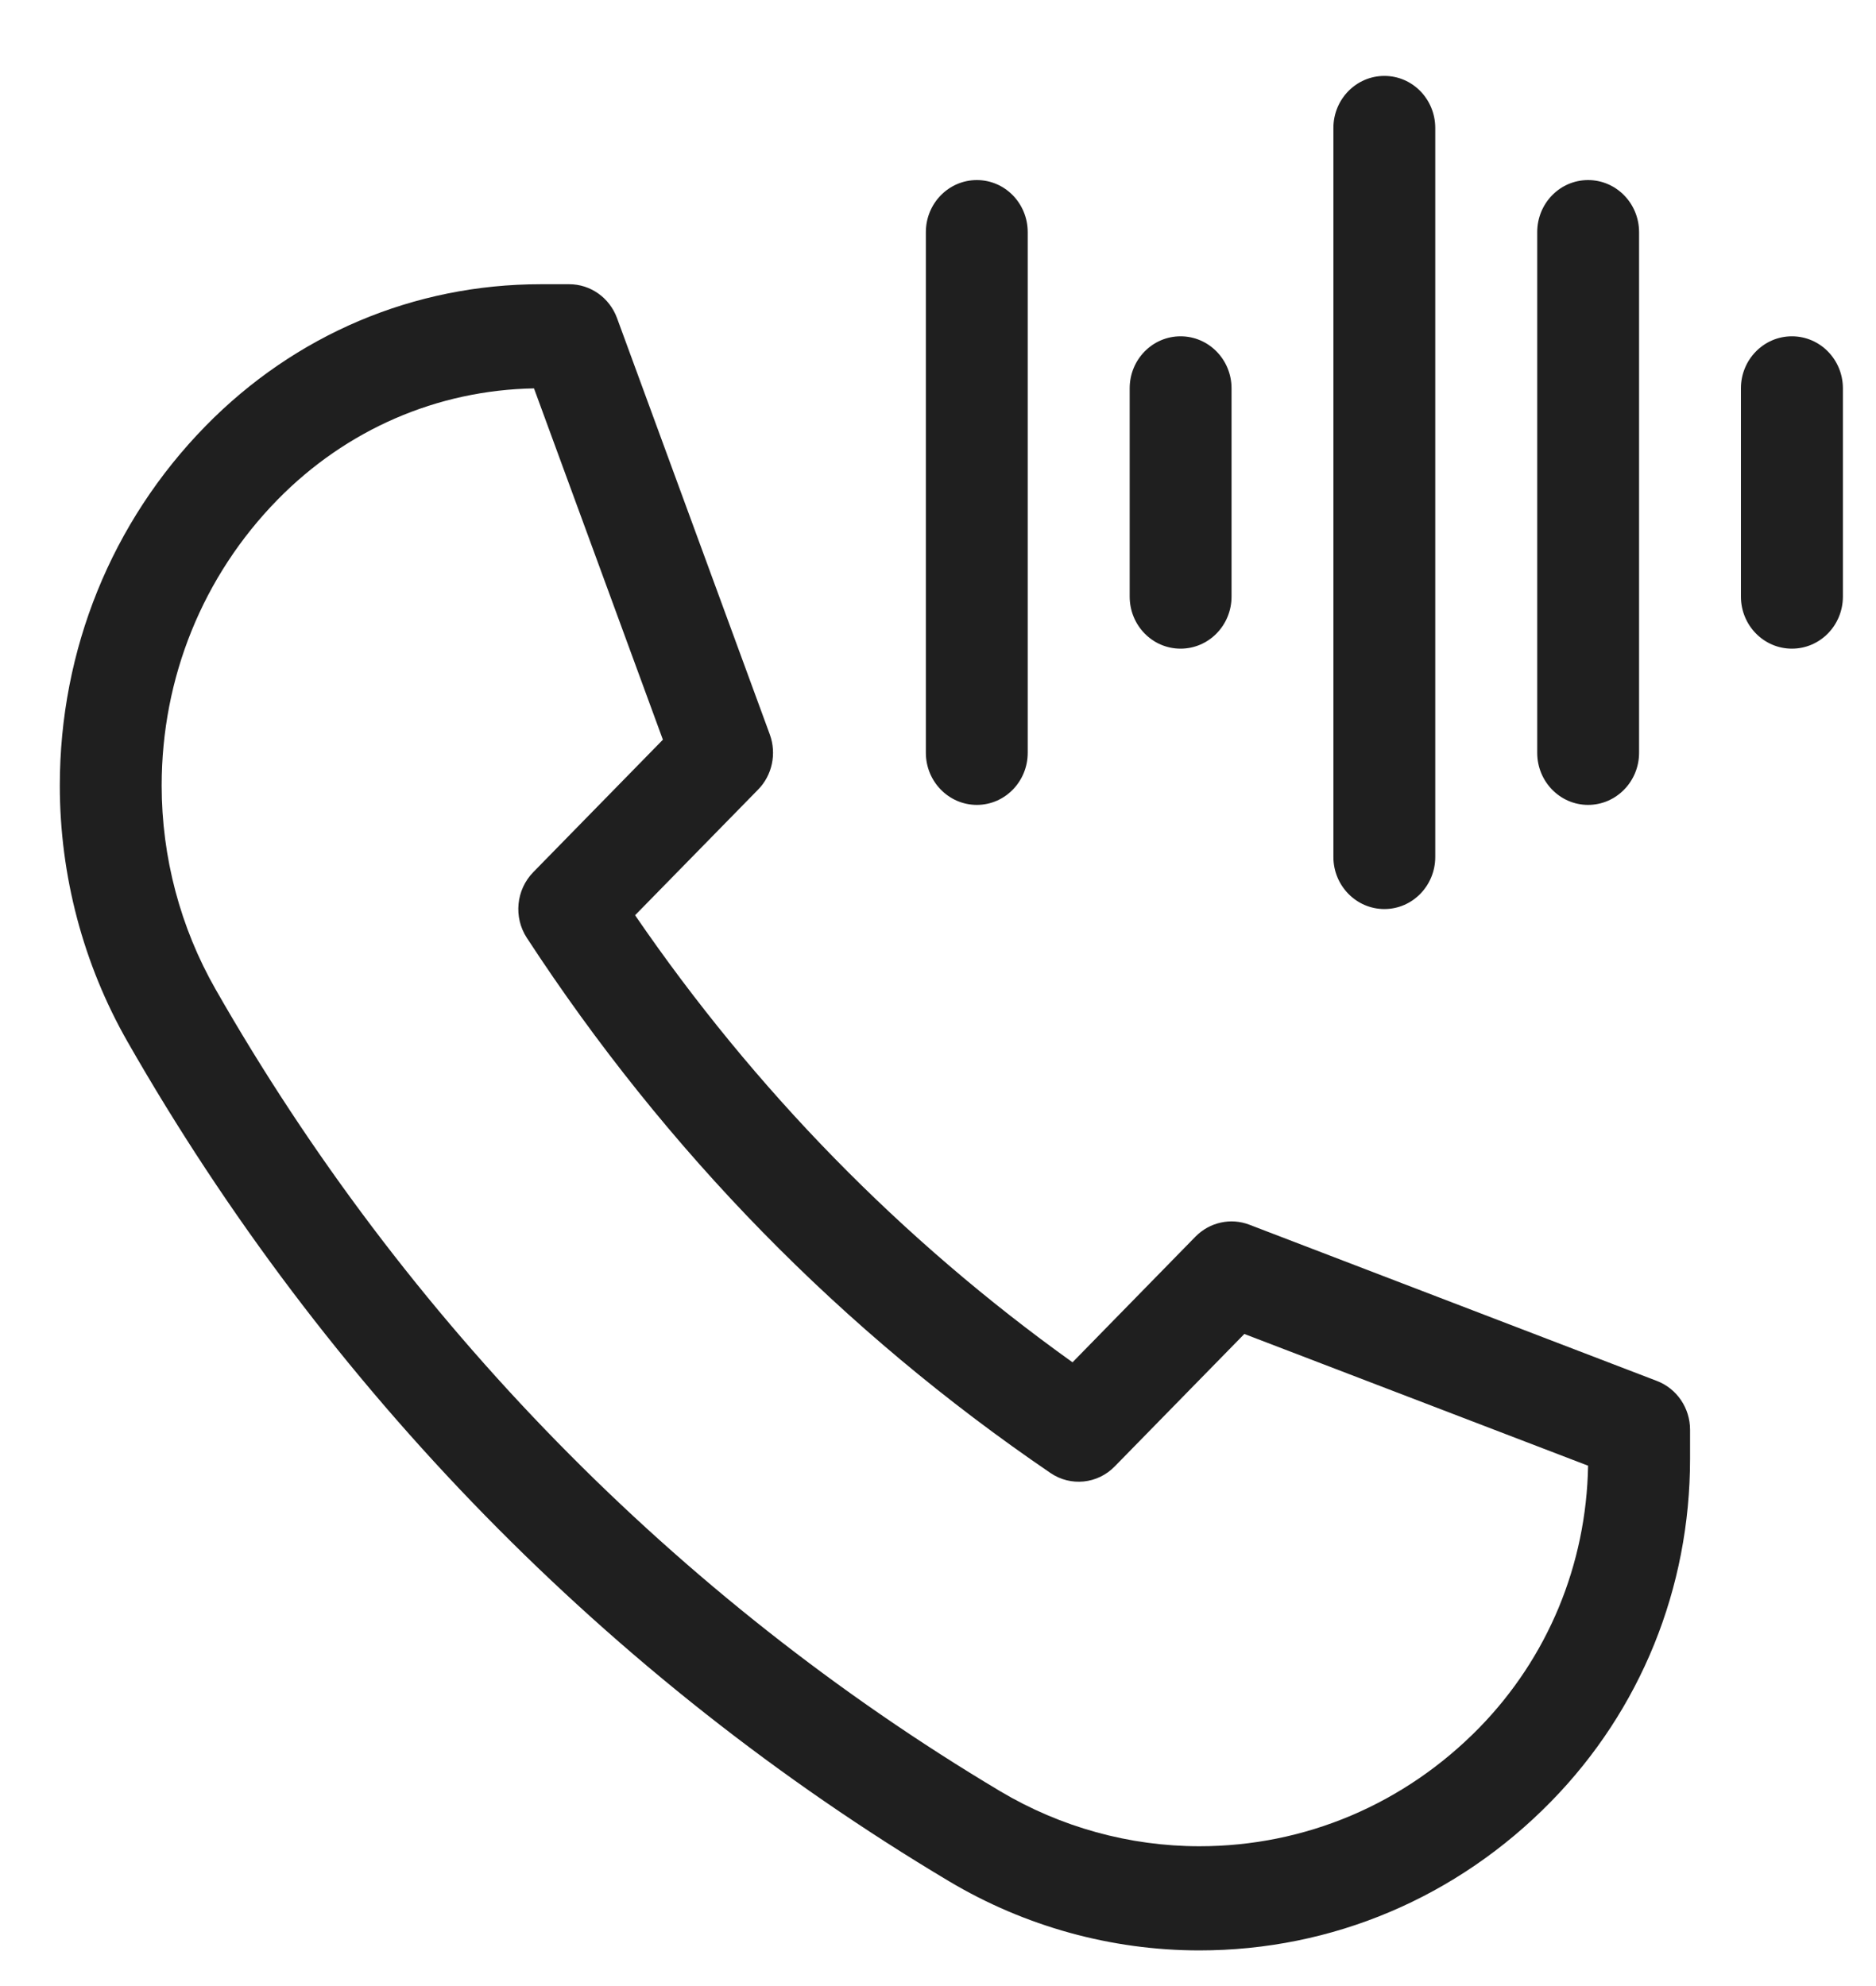 <?xml version="1.0" encoding="UTF-8"?>
<svg width="17px" height="18px" viewBox="0 0 17 18" version="1.1" xmlns="http://www.w3.org/2000/svg" xmlns:xlink="http://www.w3.org/1999/xlink">
    <!-- Generator: Sketch 47.1 (45422) - http://www.bohemiancoding.com/sketch -->
    <title>VOIPGroup</title>
    <desc>Created with Sketch.</desc>
    <defs></defs>
    <g id="Page-1" stroke="none" stroke-width="1" fill="none" fill-rule="evenodd">
        <g id="Screen-1" transform="translate(-148, -545)" fill-rule="nonzero" fill="#1f1f1f">
            <g id="Group-56" transform="translate(34, 494)">
                <g id="Group-48" transform="translate(37, 46)">
                    <g id="Group-47" transform="translate(71.667, 0)">
                        <g id="Group" transform="translate(5.875, 5.688)">
                            <path d="M14.473,11.828 L10.78,10.412 C10.611,10.347 10.42,10.389 10.291,10.52 L9.177,11.659 C7.629,10.551 6.298,9.19 5.213,7.607 L6.328,6.468 C6.456,6.338 6.497,6.142 6.434,5.969 L5.049,2.194 C4.981,2.01 4.809,1.888 4.616,1.888 L4.358,1.888 C3.211,1.888 2.132,2.344 1.32,3.174 C0.469,4.044 0,5.202 0,6.432 C0,7.247 0.212,8.05 0.614,8.754 C2.408,11.897 4.981,14.527 8.056,16.361 C8.744,16.772 9.53,16.989 10.327,16.989 C11.531,16.989 12.663,16.509 13.514,15.639 C14.326,14.809 14.773,13.707 14.773,12.533 L14.773,12.27 C14.773,12.073 14.653,11.897 14.473,11.828 Z M12.862,14.972 C12.184,15.664 11.284,16.045 10.327,16.045 C9.693,16.045 9.068,15.872 8.521,15.546 C5.584,13.794 3.125,11.281 1.412,8.279 C1.092,7.719 0.923,7.08 0.923,6.432 C0.923,5.453 1.296,4.533 1.973,3.841 C2.596,3.205 3.419,2.848 4.297,2.832 L5.465,6.016 L4.29,7.217 C4.135,7.376 4.11,7.625 4.232,7.812 C5.492,9.743 7.088,11.375 8.977,12.662 C9.16,12.787 9.404,12.762 9.559,12.603 L10.734,11.402 L13.849,12.596 C13.833,13.494 13.484,14.335 12.862,14.972 Z" id="Shape"></path>
                            <path d="M7.848,1.416 L7.848,6.135 C7.848,6.395 8.055,6.607 8.31,6.607 C8.565,6.607 8.771,6.395 8.771,6.135 L8.771,1.416 C8.771,1.155 8.565,0.944 8.31,0.944 C8.055,0.944 7.848,1.155 7.848,1.416 Z" id="Shape"></path>
                            <path d="M13.388,1.416 L13.388,6.135 C13.388,6.395 13.594,6.607 13.849,6.607 C14.104,6.607 14.311,6.395 14.311,6.135 L14.311,1.416 C14.311,1.155 14.104,0.944 13.849,0.944 C13.594,0.944 13.388,1.155 13.388,1.416 Z" id="Shape"></path>
                            <path d="M9.695,2.831 L9.695,4.719 C9.695,4.98 9.901,5.191 10.156,5.191 C10.411,5.191 10.618,4.98 10.618,4.719 L10.618,2.831 C10.618,2.571 10.411,2.36 10.156,2.36 C9.901,2.36 9.695,2.571 9.695,2.831 Z" id="Shape"></path>
                            <path d="M15.696,2.36 C15.441,2.36 15.234,2.571 15.234,2.831 L15.234,4.719 C15.234,4.98 15.441,5.191 15.696,5.191 C15.951,5.191 16.158,4.98 16.158,4.719 L16.158,2.831 C16.158,2.571 15.951,2.36 15.696,2.36 Z" id="Shape"></path>
                            <path d="M11.541,0.472 L11.541,7.079 C11.541,7.339 11.748,7.551 12.003,7.551 C12.258,7.551 12.464,7.339 12.464,7.079 L12.464,0.472 C12.464,0.211 12.258,0 12.003,0 C11.748,0 11.541,0.211 11.541,0.472 Z" id="Shape"></path>
                        </g>
                    </g>
                </g>
            </g>
        </g>
    </g>
</svg>